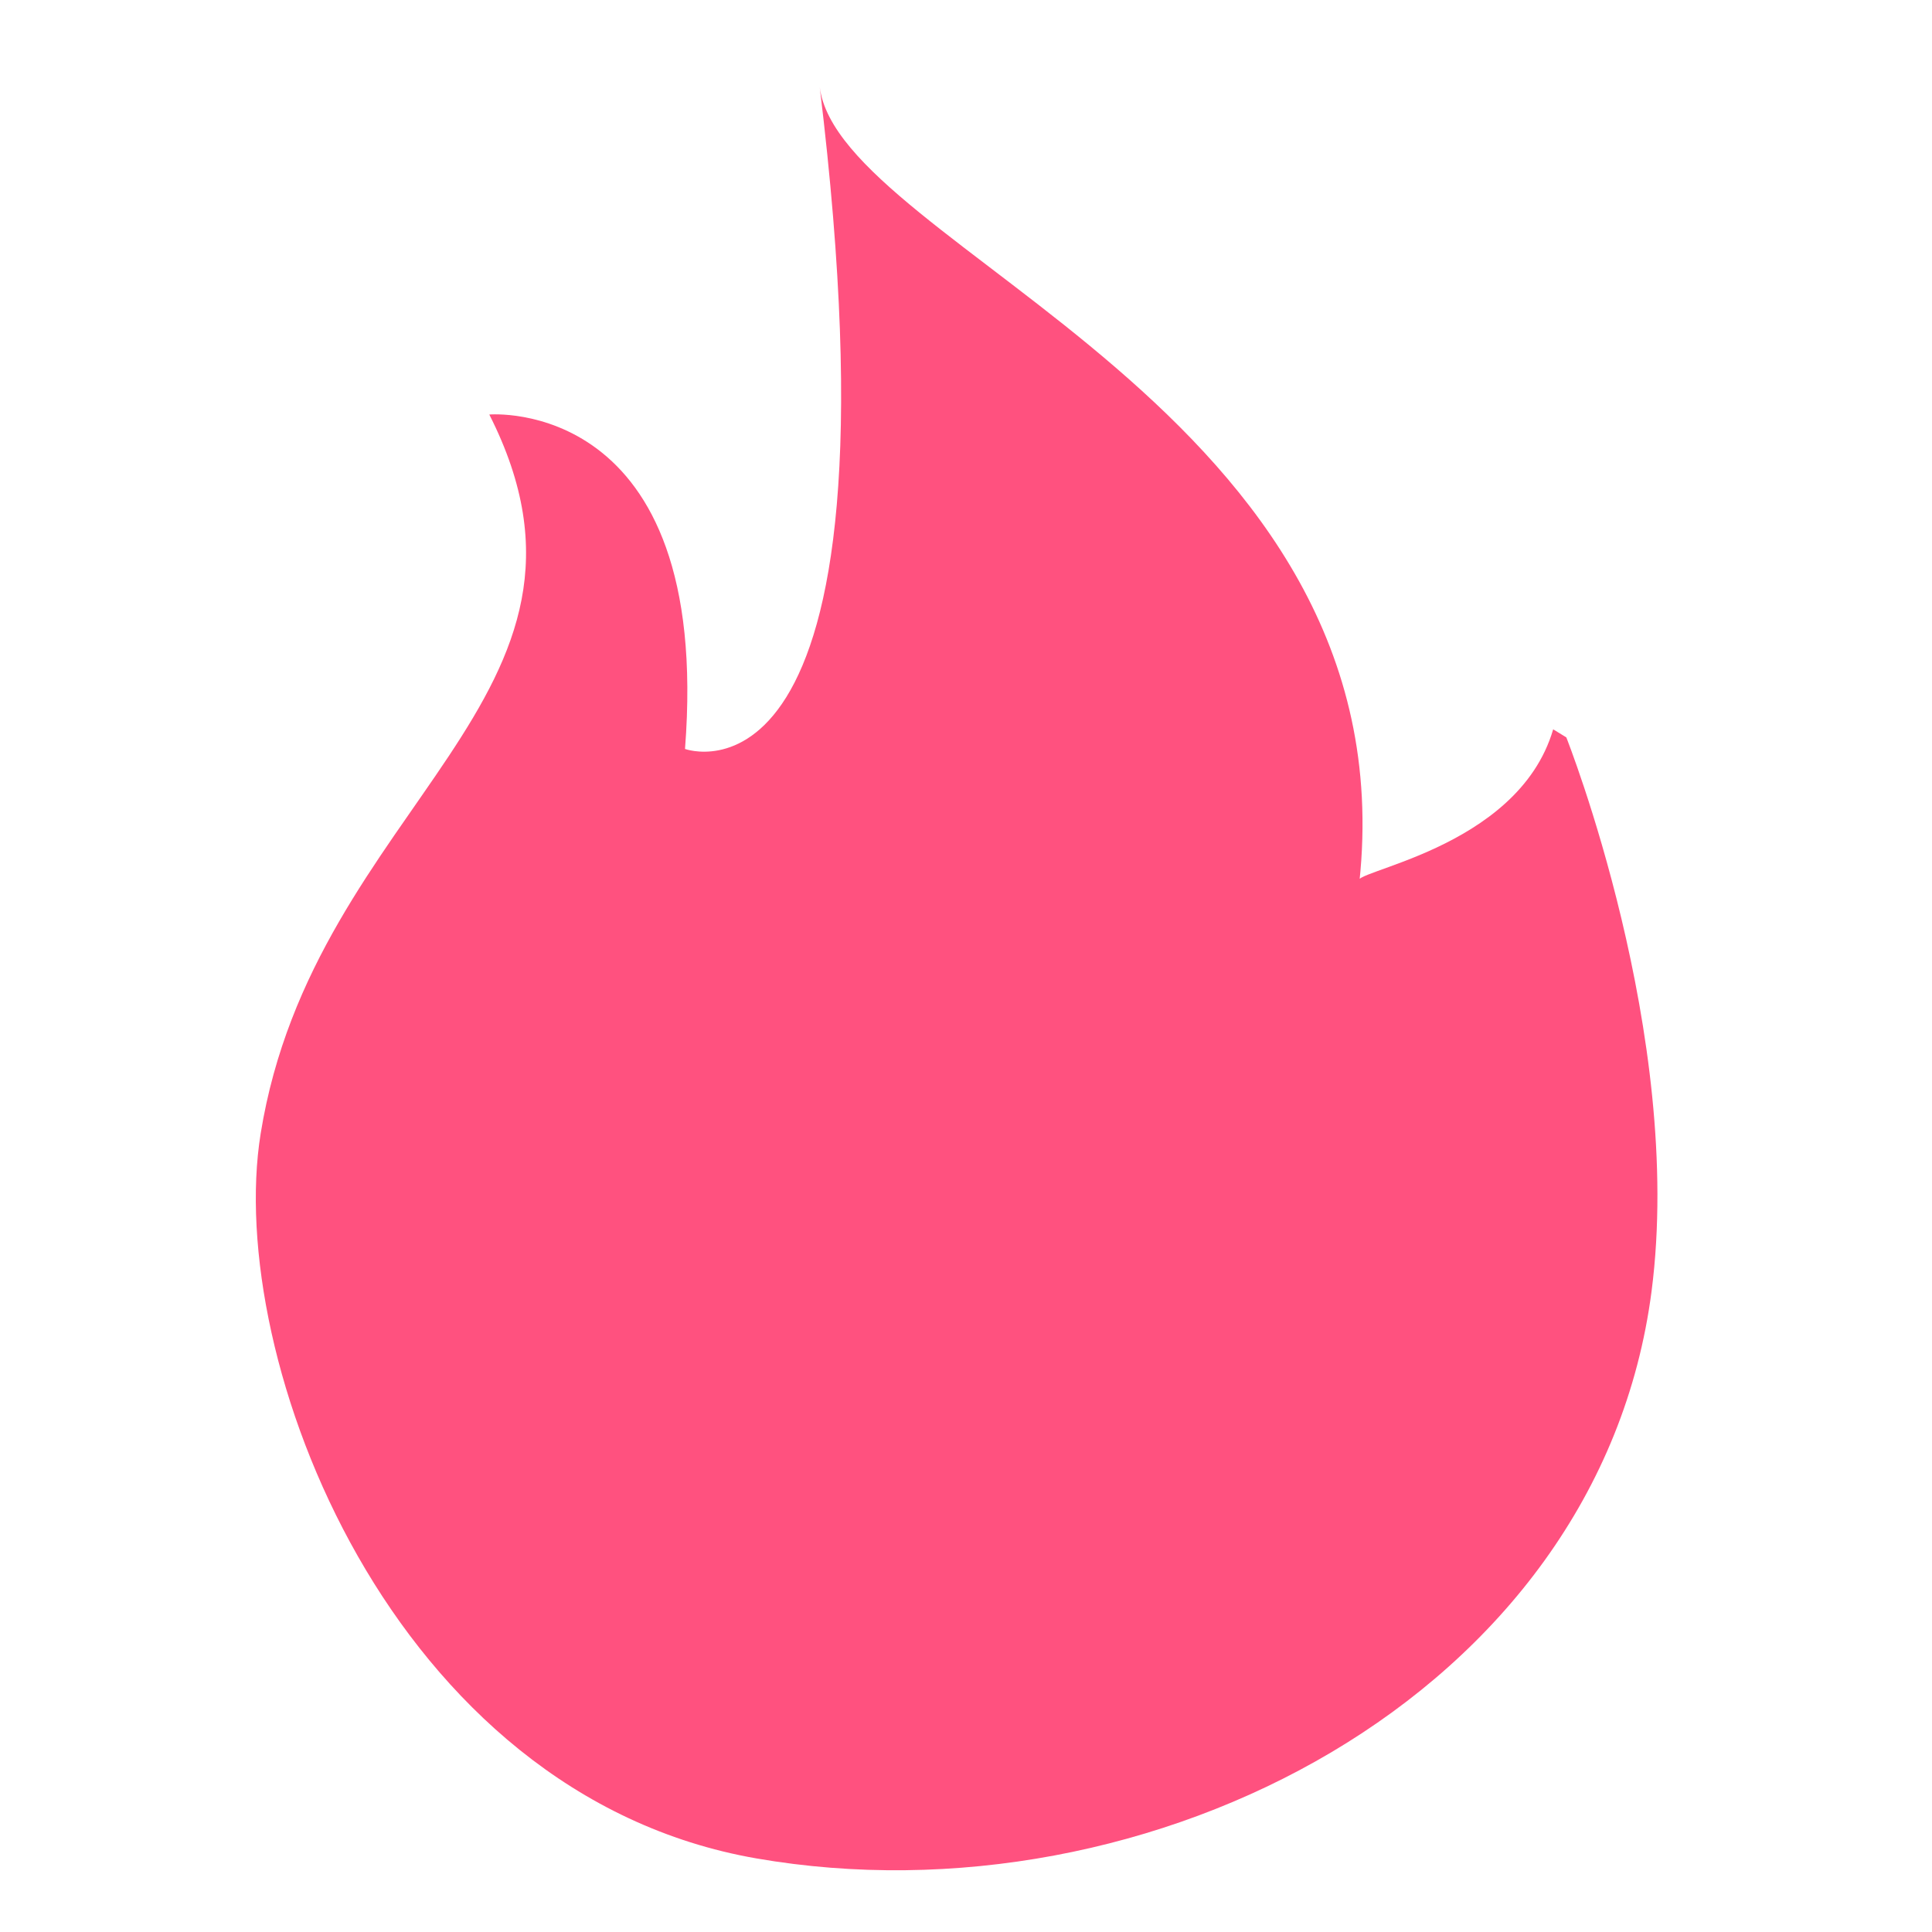 <svg viewBox="0 0 1024 1024" version="1.1" xmlns="http://www.w3.org/2000/svg">
    <path d="M823.214 386.56c-18.924 64.696-111.841 75.489-102.728 81.08 26.788-250.47-275.661-336.323-286.024-421.601 47.923 394.772-71.393 350.925-71.393 350.925 14.561-187.433-103.731-177.254-103.731-177.254 76.001 149.77-92.959 206.07-121.18 381.112-19.169 118.784 68.936 350.495 262.799 384.184 207.749 36.086 446.587-85.893 474.419-300.687 17.551-135.475-45.199-293.499-45.199-293.499l-6.963-4.26z"
          fill="#ff517f"/>
</svg>